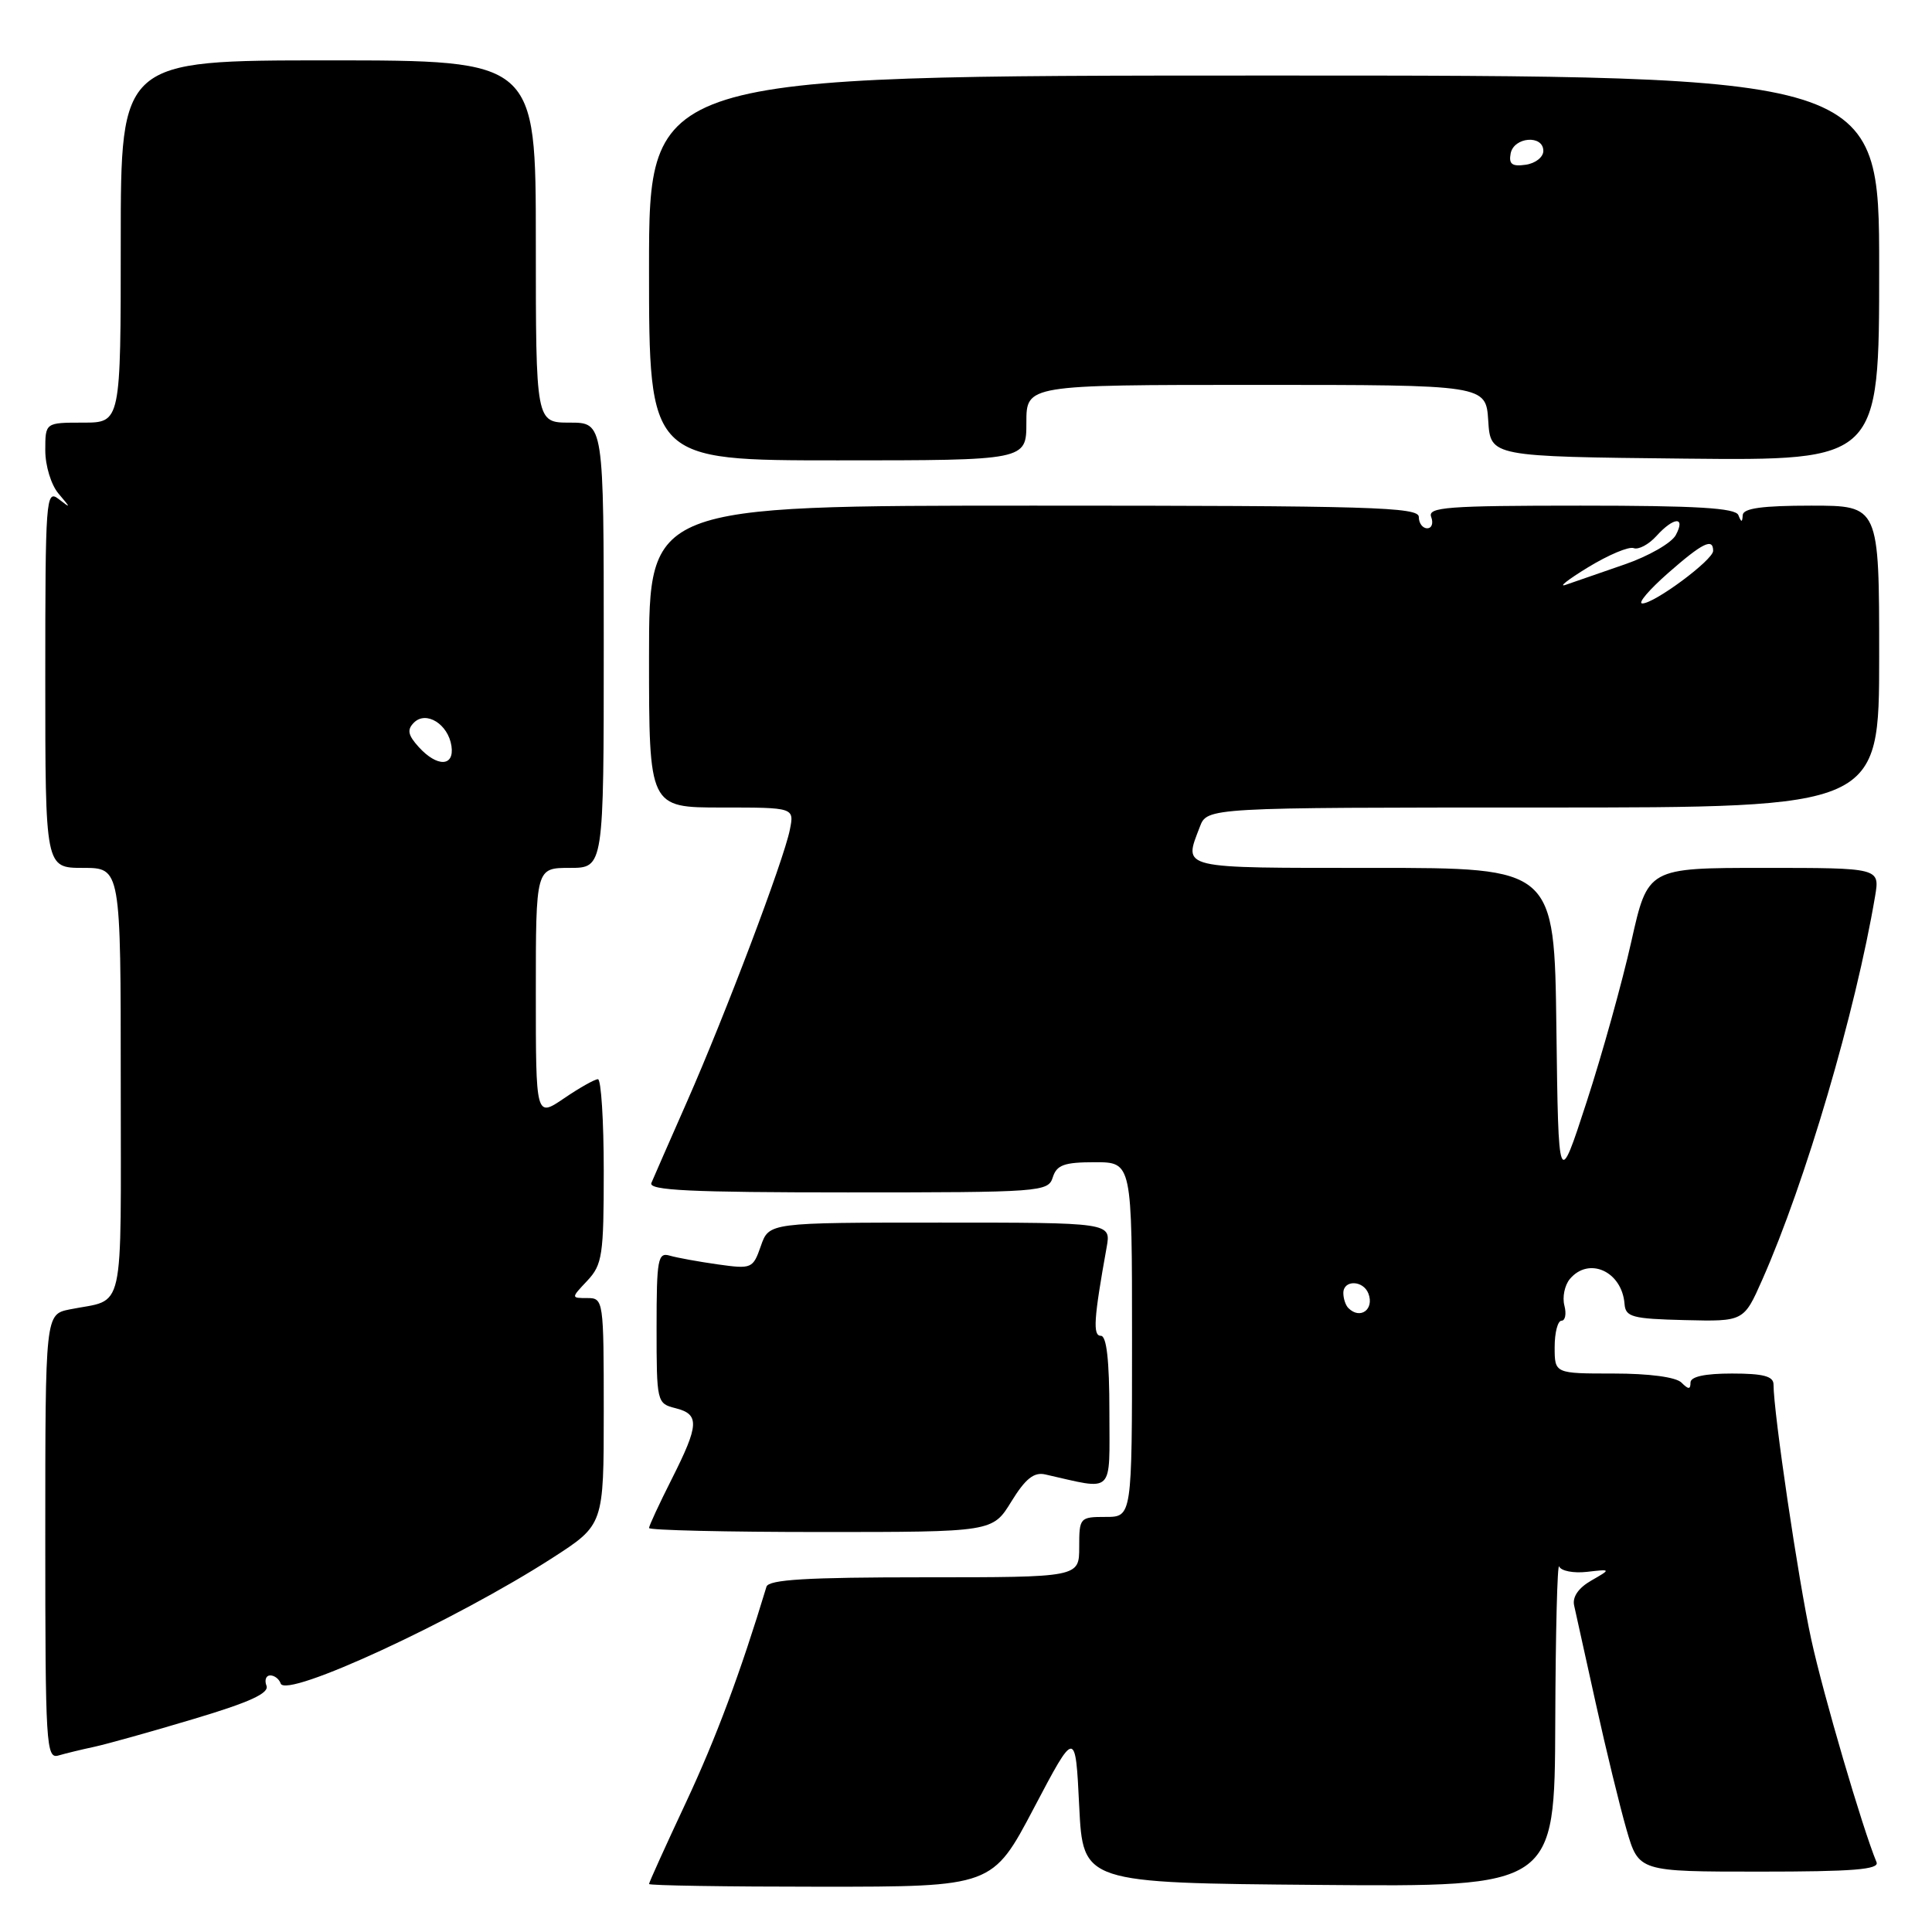 <?xml version="1.0" encoding="UTF-8" standalone="no"?>
<!DOCTYPE svg PUBLIC "-//W3C//DTD SVG 1.1//EN" "http://www.w3.org/Graphics/SVG/1.1/DTD/svg11.dtd" >
<svg xmlns="http://www.w3.org/2000/svg" xmlns:xlink="http://www.w3.org/1999/xlink" version="1.1" viewBox="0 0 256 256">
 <g >
 <path fill="currentColor"
d=" M 137.00 239.57 C 142.50 229.13 142.50 229.13 143.00 239.32 C 143.50 249.50 143.50 249.50 174.75 249.76 C 206.00 250.03 206.00 250.03 206.08 228.26 C 206.12 216.29 206.36 206.98 206.60 207.57 C 206.85 208.16 208.50 208.48 210.27 208.28 C 213.50 207.91 213.50 207.91 210.84 209.44 C 209.15 210.41 208.33 211.61 208.58 212.73 C 208.80 213.71 210.09 219.55 211.45 225.71 C 212.81 231.88 214.65 239.42 215.53 242.46 C 217.14 248.00 217.14 248.00 233.15 248.00 C 245.57 248.00 249.05 247.72 248.65 246.75 C 246.78 242.24 241.59 224.54 240.00 217.23 C 238.29 209.41 235.00 187.16 235.00 183.45 C 235.00 182.36 233.64 182.00 229.50 182.00 C 225.89 182.00 224.00 182.41 224.00 183.20 C 224.00 184.13 223.73 184.13 222.80 183.20 C 222.07 182.47 218.53 182.00 213.80 182.00 C 206.00 182.00 206.00 182.00 206.00 178.50 C 206.00 176.57 206.41 175.00 206.91 175.00 C 207.40 175.00 207.58 174.10 207.29 172.99 C 207.00 171.89 207.32 170.32 208.00 169.49 C 210.52 166.46 214.93 168.46 215.26 172.78 C 215.39 174.51 216.27 174.75 223.23 174.92 C 231.06 175.11 231.06 175.11 233.51 169.57 C 239.24 156.63 245.87 134.08 248.46 118.75 C 249.09 115.00 249.09 115.00 233.72 115.00 C 218.34 115.00 218.34 115.00 216.16 124.75 C 214.96 130.11 212.30 139.68 210.24 146.00 C 206.50 157.50 206.50 157.50 206.23 136.25 C 205.96 115.00 205.96 115.00 181.98 115.00 C 156.00 115.00 156.83 115.20 158.98 109.57 C 159.95 107.00 159.95 107.00 204.48 107.00 C 249.00 107.00 249.00 107.00 249.00 87.00 C 249.00 67.00 249.00 67.00 240.00 67.00 C 233.51 67.00 230.98 67.35 230.92 68.25 C 230.86 69.25 230.74 69.25 230.34 68.25 C 229.96 67.31 224.82 67.00 209.45 67.00 C 191.74 67.00 189.14 67.20 189.64 68.50 C 189.95 69.33 189.72 70.00 189.11 70.00 C 188.50 70.00 188.00 69.33 188.00 68.50 C 188.00 67.19 181.67 67.00 137.00 67.00 C 86.00 67.00 86.00 67.00 86.00 87.00 C 86.00 107.00 86.00 107.00 95.62 107.00 C 105.25 107.00 105.25 107.00 104.66 109.94 C 103.86 113.97 96.11 134.45 91.02 146.00 C 88.72 151.22 86.60 156.06 86.31 156.75 C 85.90 157.73 91.48 158.00 112.33 158.00 C 137.99 158.00 138.89 157.93 139.50 156.00 C 140.02 154.36 141.01 154.00 145.07 154.00 C 150.00 154.00 150.00 154.00 150.00 177.50 C 150.00 201.00 150.00 201.00 146.50 201.00 C 143.08 201.00 143.00 201.10 143.00 205.00 C 143.00 209.00 143.00 209.00 122.47 209.00 C 106.91 209.00 101.85 209.30 101.56 210.25 C 98.12 221.62 94.89 230.29 90.89 238.84 C 88.20 244.58 86.00 249.44 86.00 249.64 C 86.00 249.84 96.24 250.00 108.75 250.00 C 131.51 250.00 131.51 250.00 137.00 239.57 Z  M 12.50 231.46 C 14.15 231.10 20.08 229.45 25.67 227.77 C 33.08 225.56 35.69 224.36 35.31 223.37 C 35.02 222.62 35.25 222.00 35.81 222.00 C 36.37 222.00 36.99 222.48 37.19 223.07 C 37.87 225.12 60.30 214.75 73.25 206.40 C 80.00 202.04 80.00 202.04 80.00 187.02 C 80.00 172.27 79.96 172.00 77.83 172.00 C 75.65 172.00 75.65 172.00 77.83 169.69 C 79.81 167.57 80.00 166.32 80.00 155.19 C 80.00 148.48 79.65 143.00 79.23 143.00 C 78.81 143.00 76.78 144.14 74.73 145.54 C 71.00 148.07 71.00 148.07 71.00 131.54 C 71.00 115.00 71.00 115.00 75.50 115.00 C 80.00 115.00 80.00 115.00 80.00 85.50 C 80.00 56.00 80.00 56.00 75.50 56.00 C 71.00 56.00 71.00 56.00 71.00 32.00 C 71.00 8.00 71.00 8.00 43.50 8.00 C 16.00 8.00 16.00 8.00 16.00 32.00 C 16.00 56.00 16.00 56.00 11.00 56.00 C 6.00 56.00 6.00 56.00 6.00 59.67 C 6.00 61.72 6.78 64.26 7.75 65.40 C 9.42 67.37 9.42 67.40 7.75 66.11 C 6.09 64.83 6.00 66.10 6.00 89.88 C 6.00 115.00 6.00 115.00 11.00 115.00 C 16.00 115.00 16.00 115.00 16.00 143.43 C 16.00 174.95 16.66 172.01 9.25 173.50 C 6.00 174.16 6.00 174.16 6.00 203.65 C 6.00 231.26 6.11 233.10 7.75 232.61 C 8.71 232.33 10.85 231.81 12.50 231.46 Z  M 134.01 198.96 C 135.87 195.94 137.00 195.03 138.50 195.37 C 147.77 197.46 147.00 198.21 147.00 187.08 C 147.00 180.26 146.63 177.00 145.87 177.00 C 144.78 177.00 144.93 174.75 146.64 165.25 C 147.22 162.00 147.22 162.00 124.56 162.00 C 101.90 162.00 101.90 162.00 100.82 165.09 C 99.77 168.10 99.61 168.17 95.12 167.54 C 92.58 167.18 89.71 166.66 88.75 166.38 C 87.17 165.91 87.00 166.82 87.00 175.91 C 87.00 185.80 87.04 185.97 89.50 186.59 C 92.72 187.40 92.65 188.77 89.00 196.00 C 87.35 199.27 86.00 202.18 86.00 202.47 C 86.00 202.76 96.24 203.00 108.76 203.00 C 131.53 203.00 131.53 203.00 134.01 198.96 Z  M 136.00 56.00 C 136.00 51.00 136.00 51.00 166.45 51.00 C 196.89 51.00 196.89 51.00 197.20 55.75 C 197.50 60.50 197.50 60.50 223.25 60.77 C 249.00 61.03 249.00 61.03 249.00 35.52 C 249.00 10.00 249.00 10.00 167.50 10.01 C 86.00 10.02 86.00 10.02 86.00 35.51 C 86.00 61.00 86.00 61.00 111.00 61.00 C 136.00 61.00 136.00 61.00 136.00 56.00 Z  M 178.67 173.33 C 178.30 172.97 178.00 172.07 178.00 171.33 C 178.00 169.56 180.64 169.62 181.32 171.40 C 182.13 173.51 180.23 174.89 178.67 173.33 Z  M 221.00 75.96 C 225.59 71.93 227.00 71.23 227.00 72.99 C 227.00 74.20 219.15 80.02 217.60 79.96 C 216.99 79.93 218.53 78.14 221.00 75.96 Z  M 210.41 75.18 C 213.11 73.53 215.84 72.38 216.47 72.63 C 217.11 72.87 218.46 72.15 219.47 71.04 C 221.79 68.47 223.40 68.39 222.05 70.90 C 221.49 71.95 218.44 73.70 215.27 74.79 C 212.10 75.89 208.60 77.10 207.50 77.48 C 206.40 77.87 207.71 76.83 210.41 75.18 Z  M 55.48 98.98 C 54.05 97.40 53.91 96.69 54.85 95.75 C 56.47 94.13 59.39 95.96 59.82 98.85 C 60.23 101.61 57.92 101.67 55.48 98.98 Z  M 200.17 20.33 C 200.60 18.13 204.50 17.83 204.50 20.00 C 204.50 20.82 203.45 21.65 202.16 21.83 C 200.35 22.09 199.90 21.75 200.17 20.33 Z "/>
</g>
</svg>